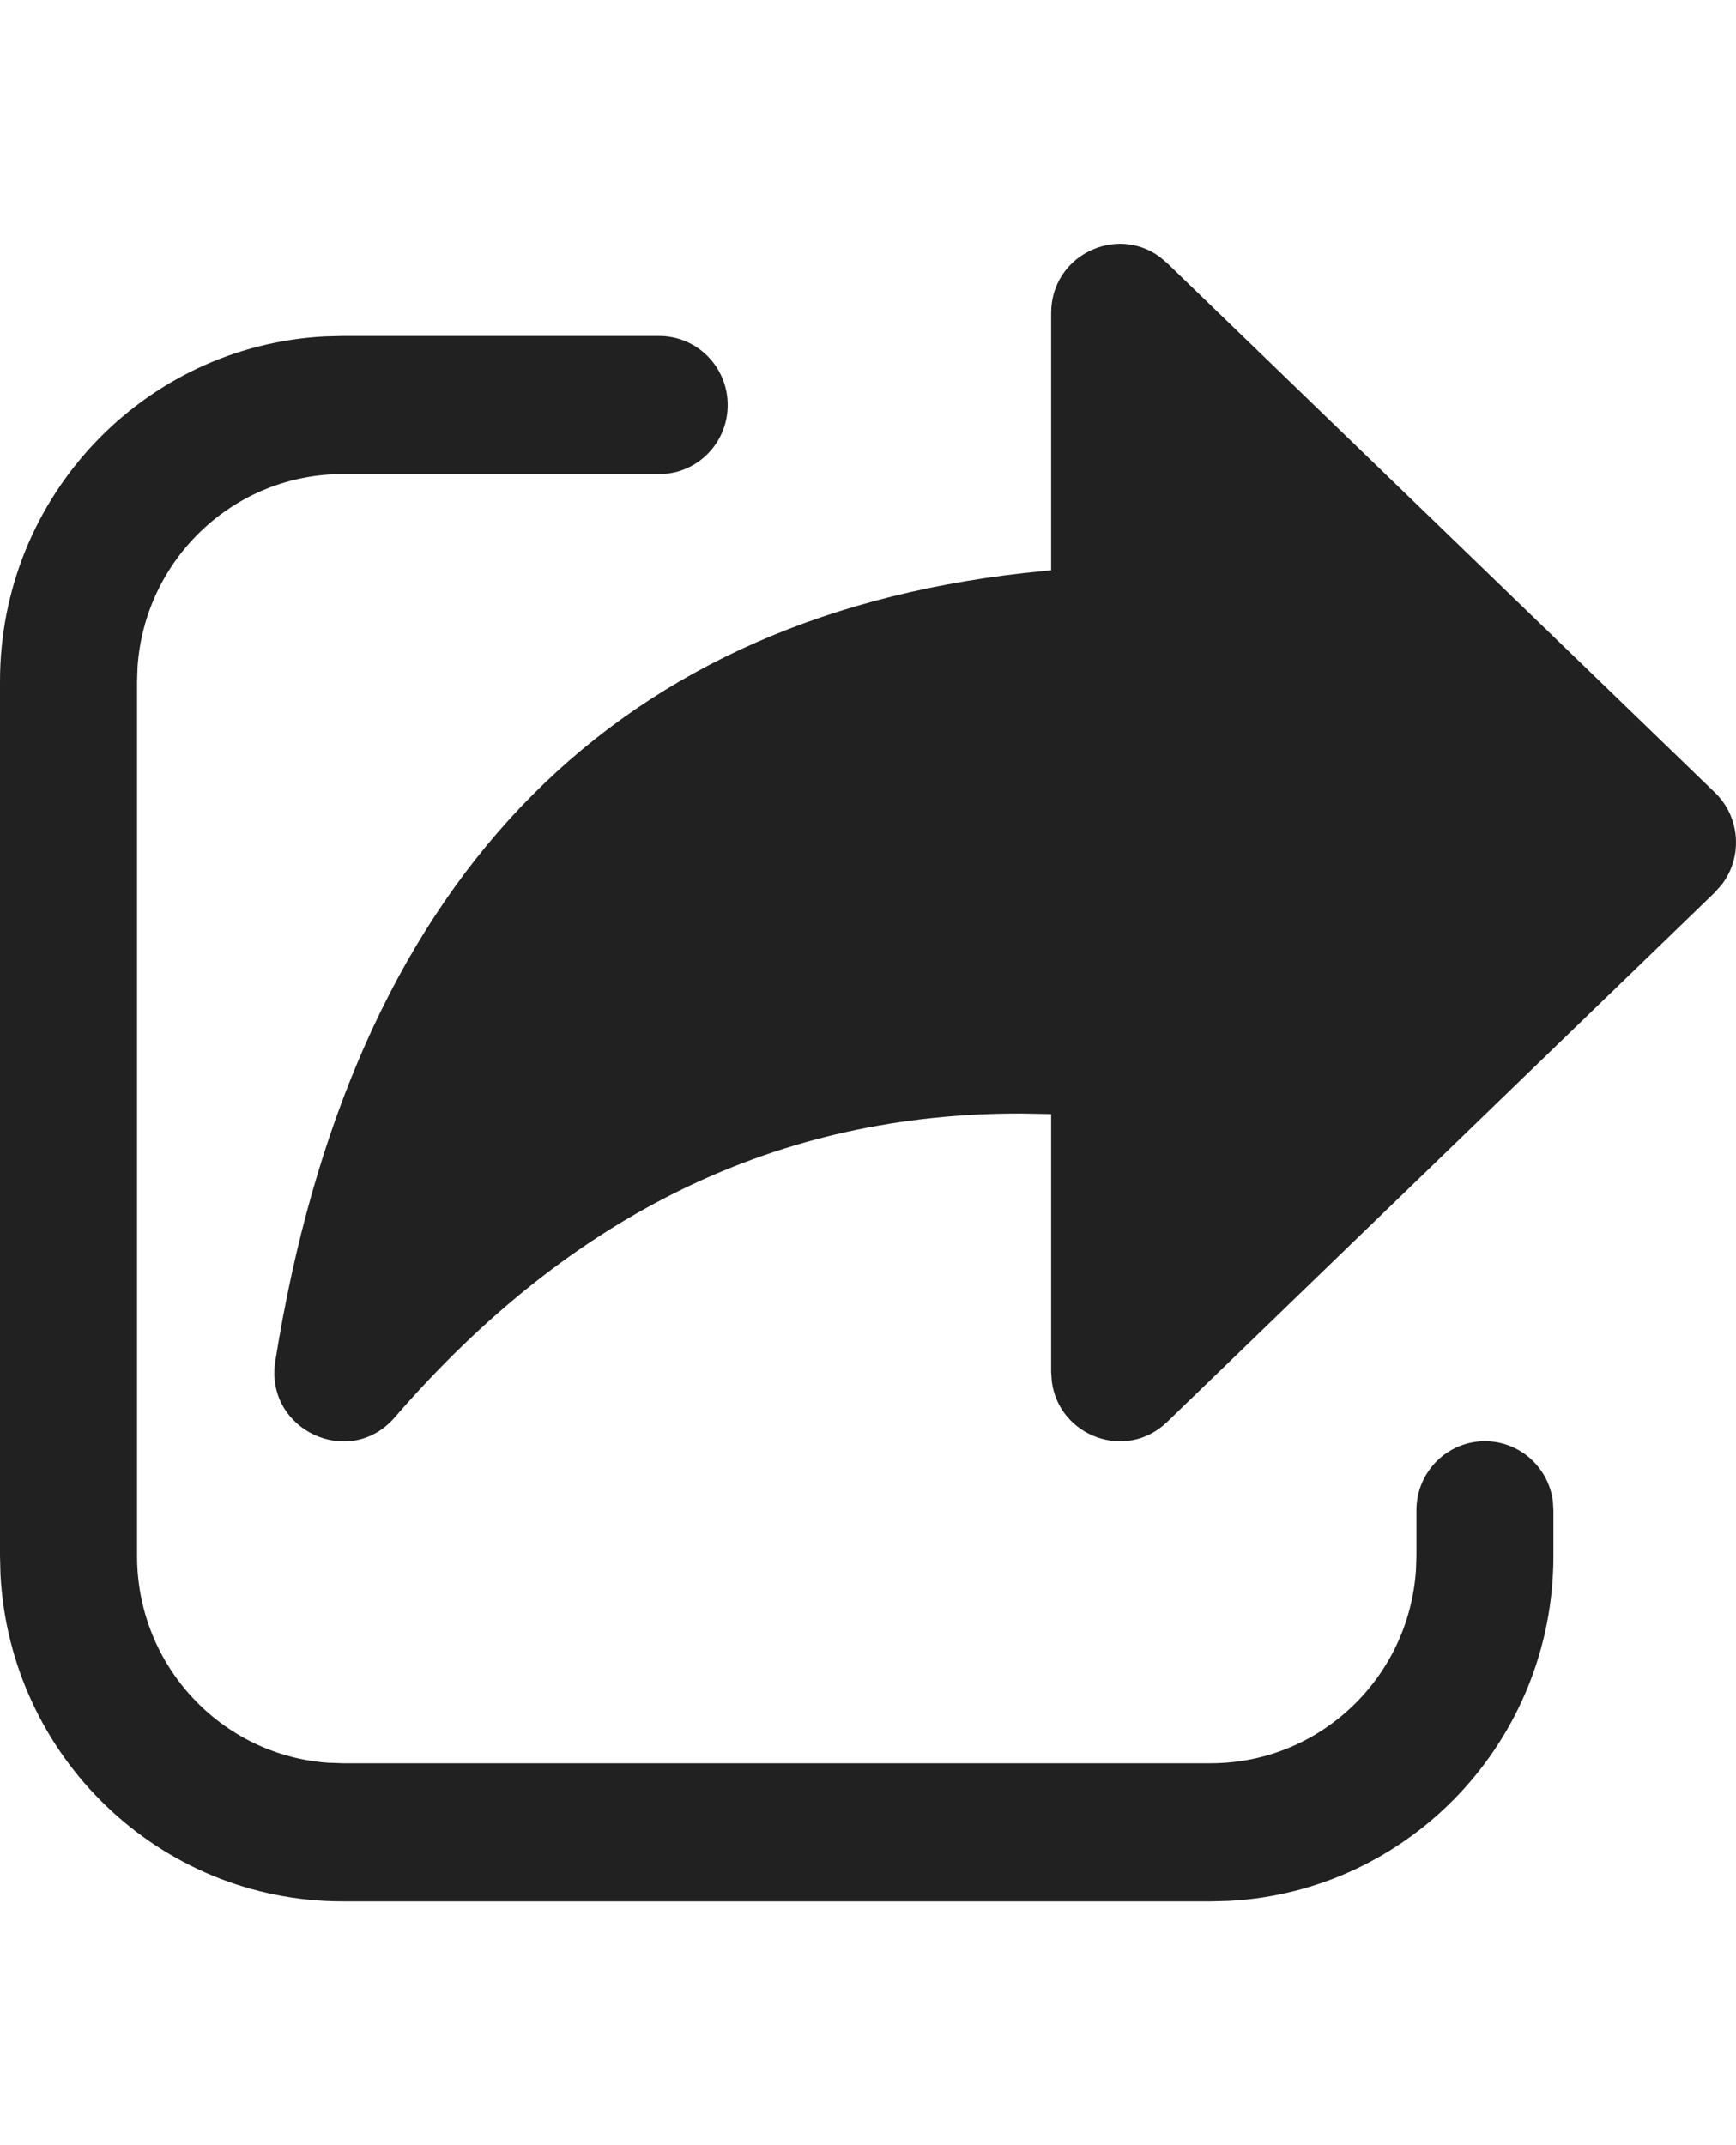 <svg width="17" height="21" viewBox="0 0 22 21" fill="none" xmlns="http://www.w3.org/2000/svg">
<path d="M4.342 1.168H8.354C8.834 1.168 9.222 1.56 9.222 2.043C9.222 2.486 8.896 2.852 8.472 2.91L8.354 2.918H4.342C2.963 2.918 1.835 3.997 1.743 5.363L1.737 5.543V16.625C1.737 18.015 2.808 19.152 4.164 19.244L4.342 19.25H15.344C16.723 19.25 17.852 18.171 17.944 16.805L17.95 16.625V16.045C17.95 15.562 18.338 15.17 18.818 15.17C19.258 15.17 19.621 15.499 19.679 15.926L19.686 16.045V16.625C19.686 18.963 17.866 20.873 15.575 20.994L15.344 21H4.342C2.022 21 0.126 19.166 0.006 16.858L0 16.625V5.543C0 3.205 1.821 1.295 4.112 1.174L4.342 1.168ZM13.321 4.136V0.877C13.321 0.149 14.14 -0.243 14.696 0.165L14.791 0.245L21.733 6.953C22.057 7.266 22.086 7.769 21.821 8.116L21.733 8.216L14.791 14.926C14.27 15.43 13.422 15.106 13.33 14.419L13.321 14.294V11.026L12.95 11.019C9.873 11.009 7.242 12.282 5.001 14.87C4.427 15.532 3.35 15.024 3.489 14.155C4.446 8.159 7.656 4.771 12.972 4.172L13.321 4.136Z" fill="#212121"/>
</svg>
